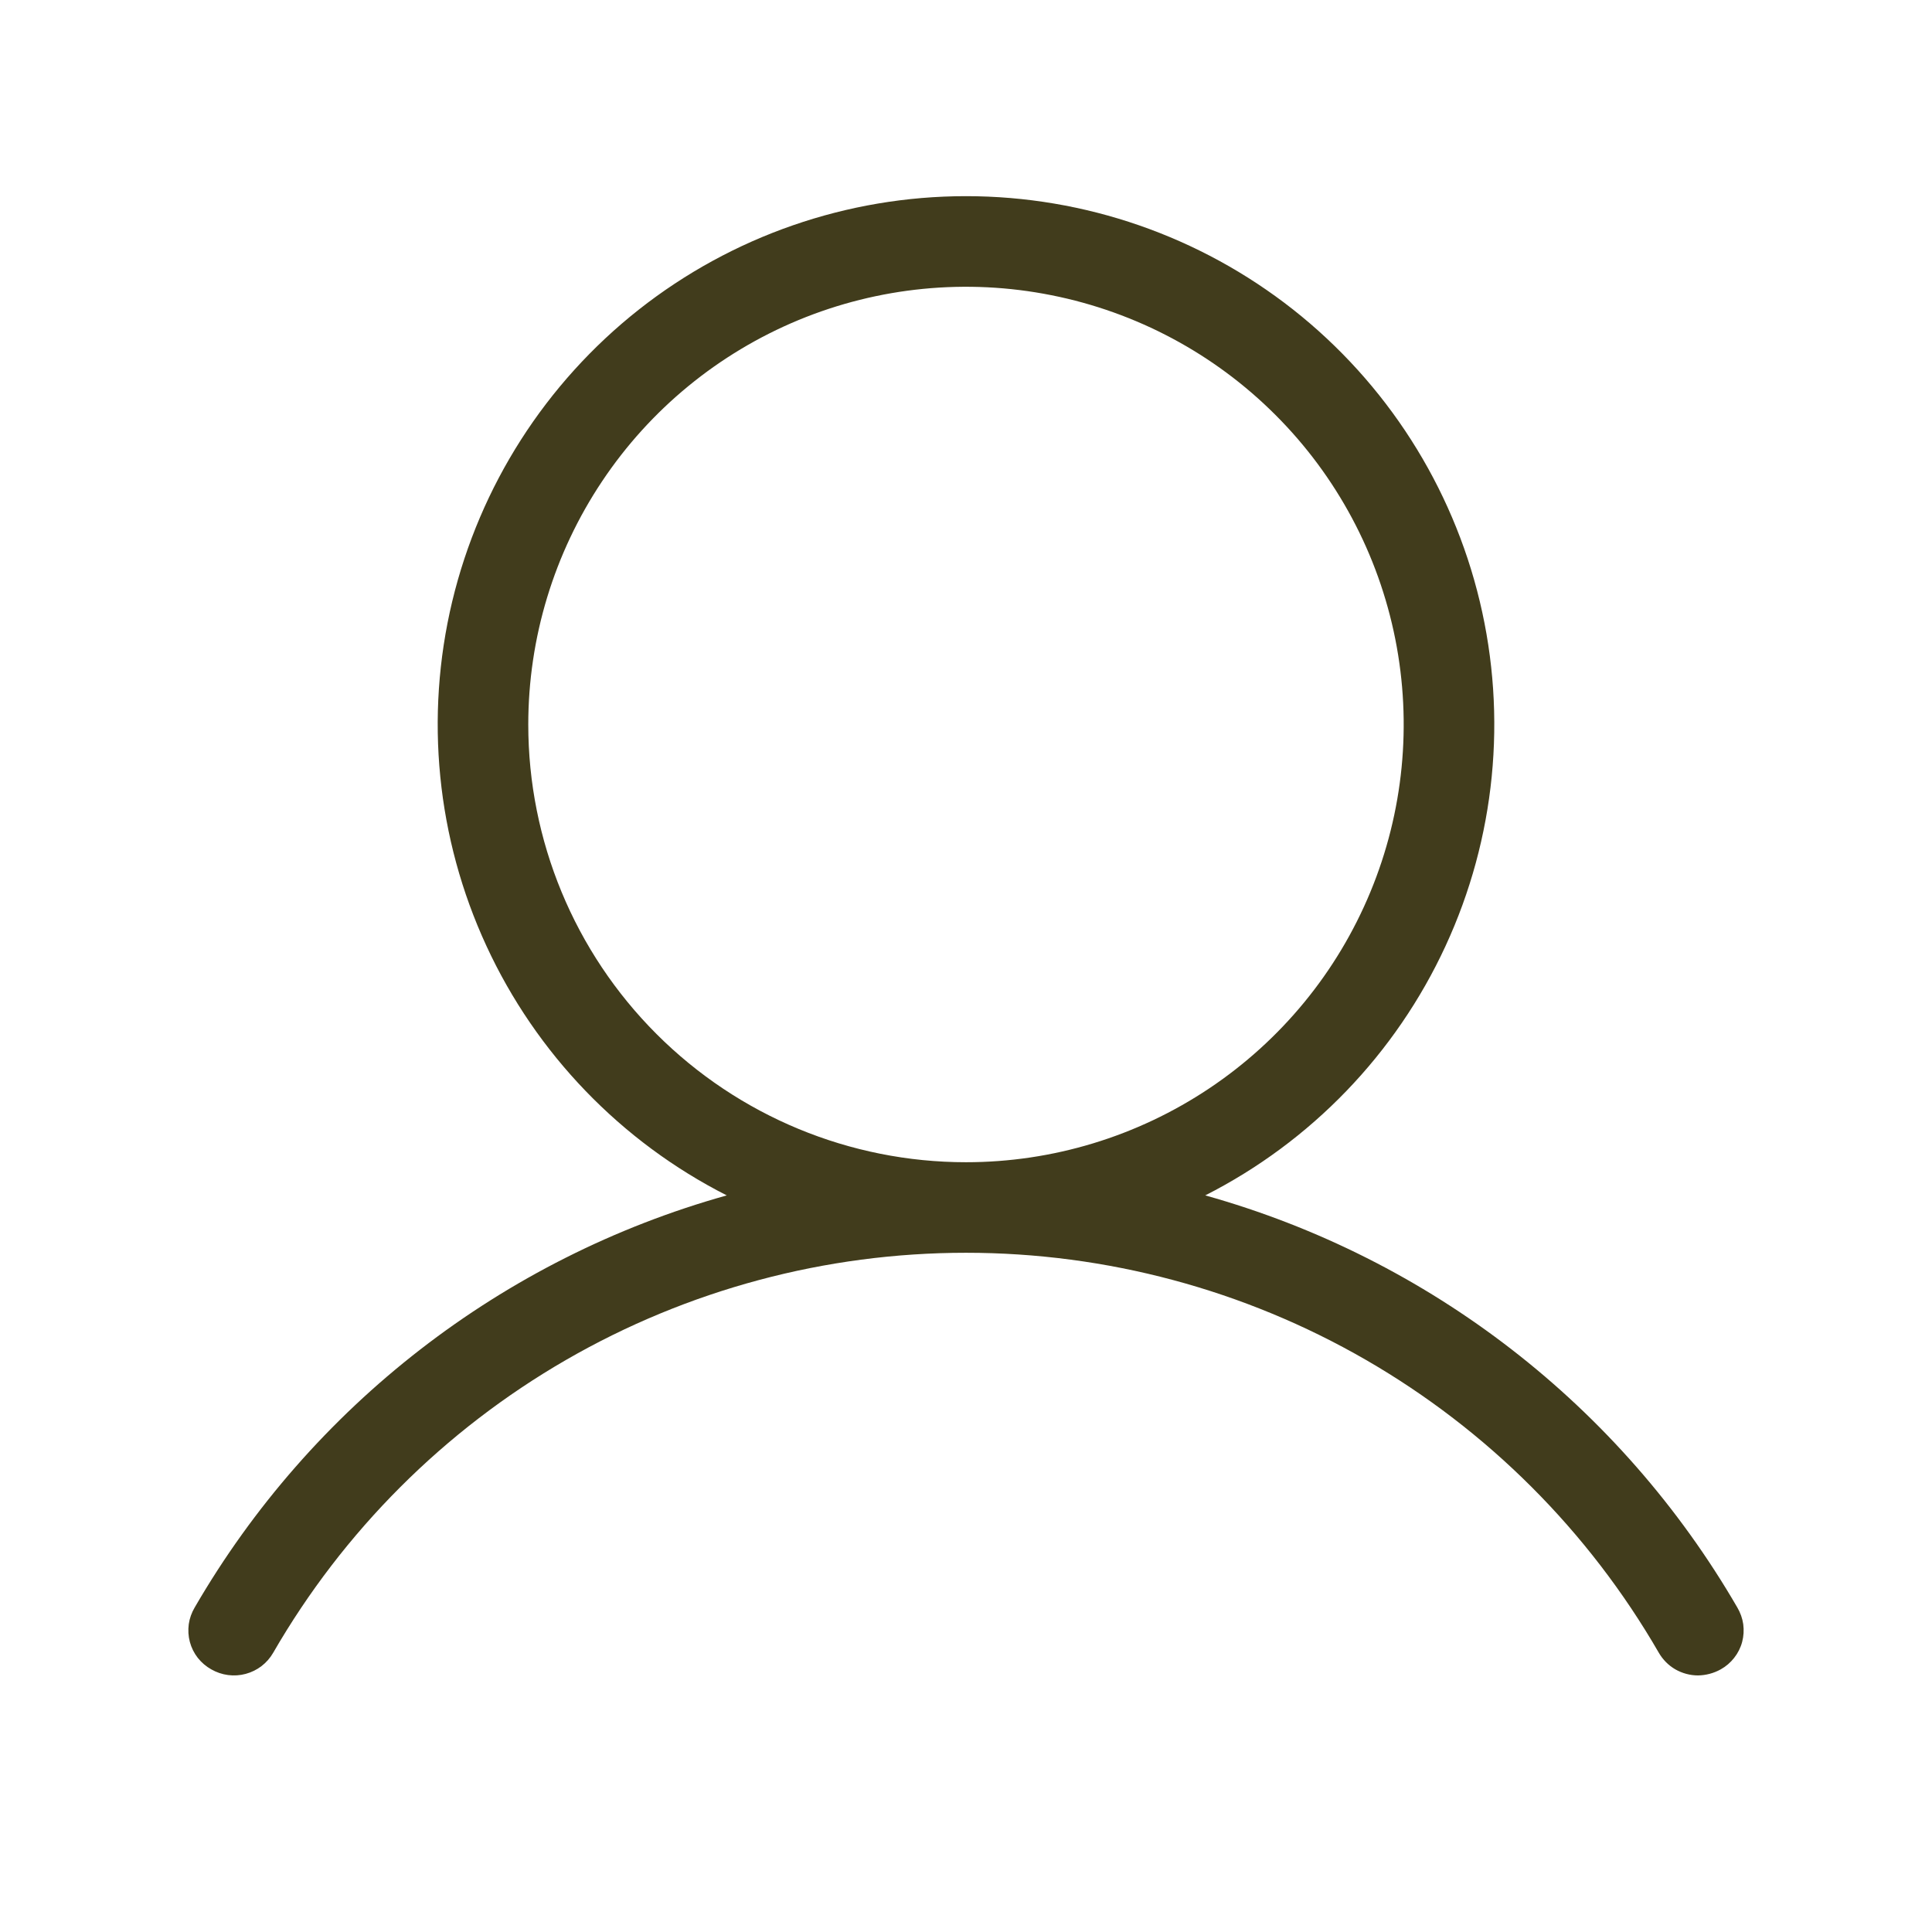 <svg width="30" height="30" viewBox="0 0 30 30" fill="none" xmlns="http://www.w3.org/2000/svg">
<path d="M26.977 24.961C25.163 21.832 22.198 19.536 18.715 18.562C20.358 17.728 21.673 16.363 22.446 14.69C23.22 13.017 23.407 11.132 22.978 9.339C22.549 7.546 21.528 5.95 20.081 4.808C18.633 3.667 16.843 3.046 15 3.046C13.156 3.046 11.367 3.667 9.919 4.808C8.472 5.95 7.452 7.546 7.022 9.339C6.593 11.132 6.78 13.017 7.554 14.69C8.327 16.363 9.642 17.728 11.285 18.562C7.802 19.536 4.837 21.832 3.023 24.961C2.976 25.041 2.944 25.129 2.931 25.221C2.919 25.313 2.924 25.406 2.948 25.496C2.972 25.586 3.014 25.67 3.071 25.743C3.129 25.816 3.2 25.877 3.281 25.922C3.361 25.968 3.45 25.998 3.541 26.01C3.633 26.022 3.726 26.016 3.815 25.992C3.904 25.968 3.988 25.927 4.061 25.871C4.135 25.814 4.196 25.744 4.242 25.664C5.332 23.776 6.901 22.207 8.789 21.117C10.677 20.027 12.819 19.453 15 19.453C17.18 19.453 19.323 20.027 21.211 21.117C23.099 22.207 24.668 23.776 25.758 25.664C25.82 25.771 25.908 25.86 26.015 25.922C26.122 25.983 26.244 26.016 26.367 26.016C26.49 26.014 26.611 25.982 26.719 25.922C26.8 25.877 26.871 25.816 26.928 25.743C26.986 25.67 27.028 25.586 27.052 25.496C27.076 25.406 27.081 25.313 27.069 25.221C27.056 25.129 27.024 25.041 26.977 24.961V24.961ZM8.203 11.25C8.203 9.906 8.602 8.592 9.349 7.474C10.095 6.356 11.157 5.485 12.399 4.97C13.641 4.456 15.008 4.321 16.326 4.584C17.645 4.846 18.856 5.493 19.806 6.444C20.757 7.394 21.404 8.606 21.666 9.924C21.928 11.242 21.794 12.609 21.279 13.851C20.765 15.093 19.894 16.154 18.776 16.901C17.658 17.648 16.344 18.047 15 18.047C13.197 18.047 11.469 17.331 10.194 16.056C8.919 14.781 8.203 13.053 8.203 11.25Z" fill="#413C1C"/>
</svg>
